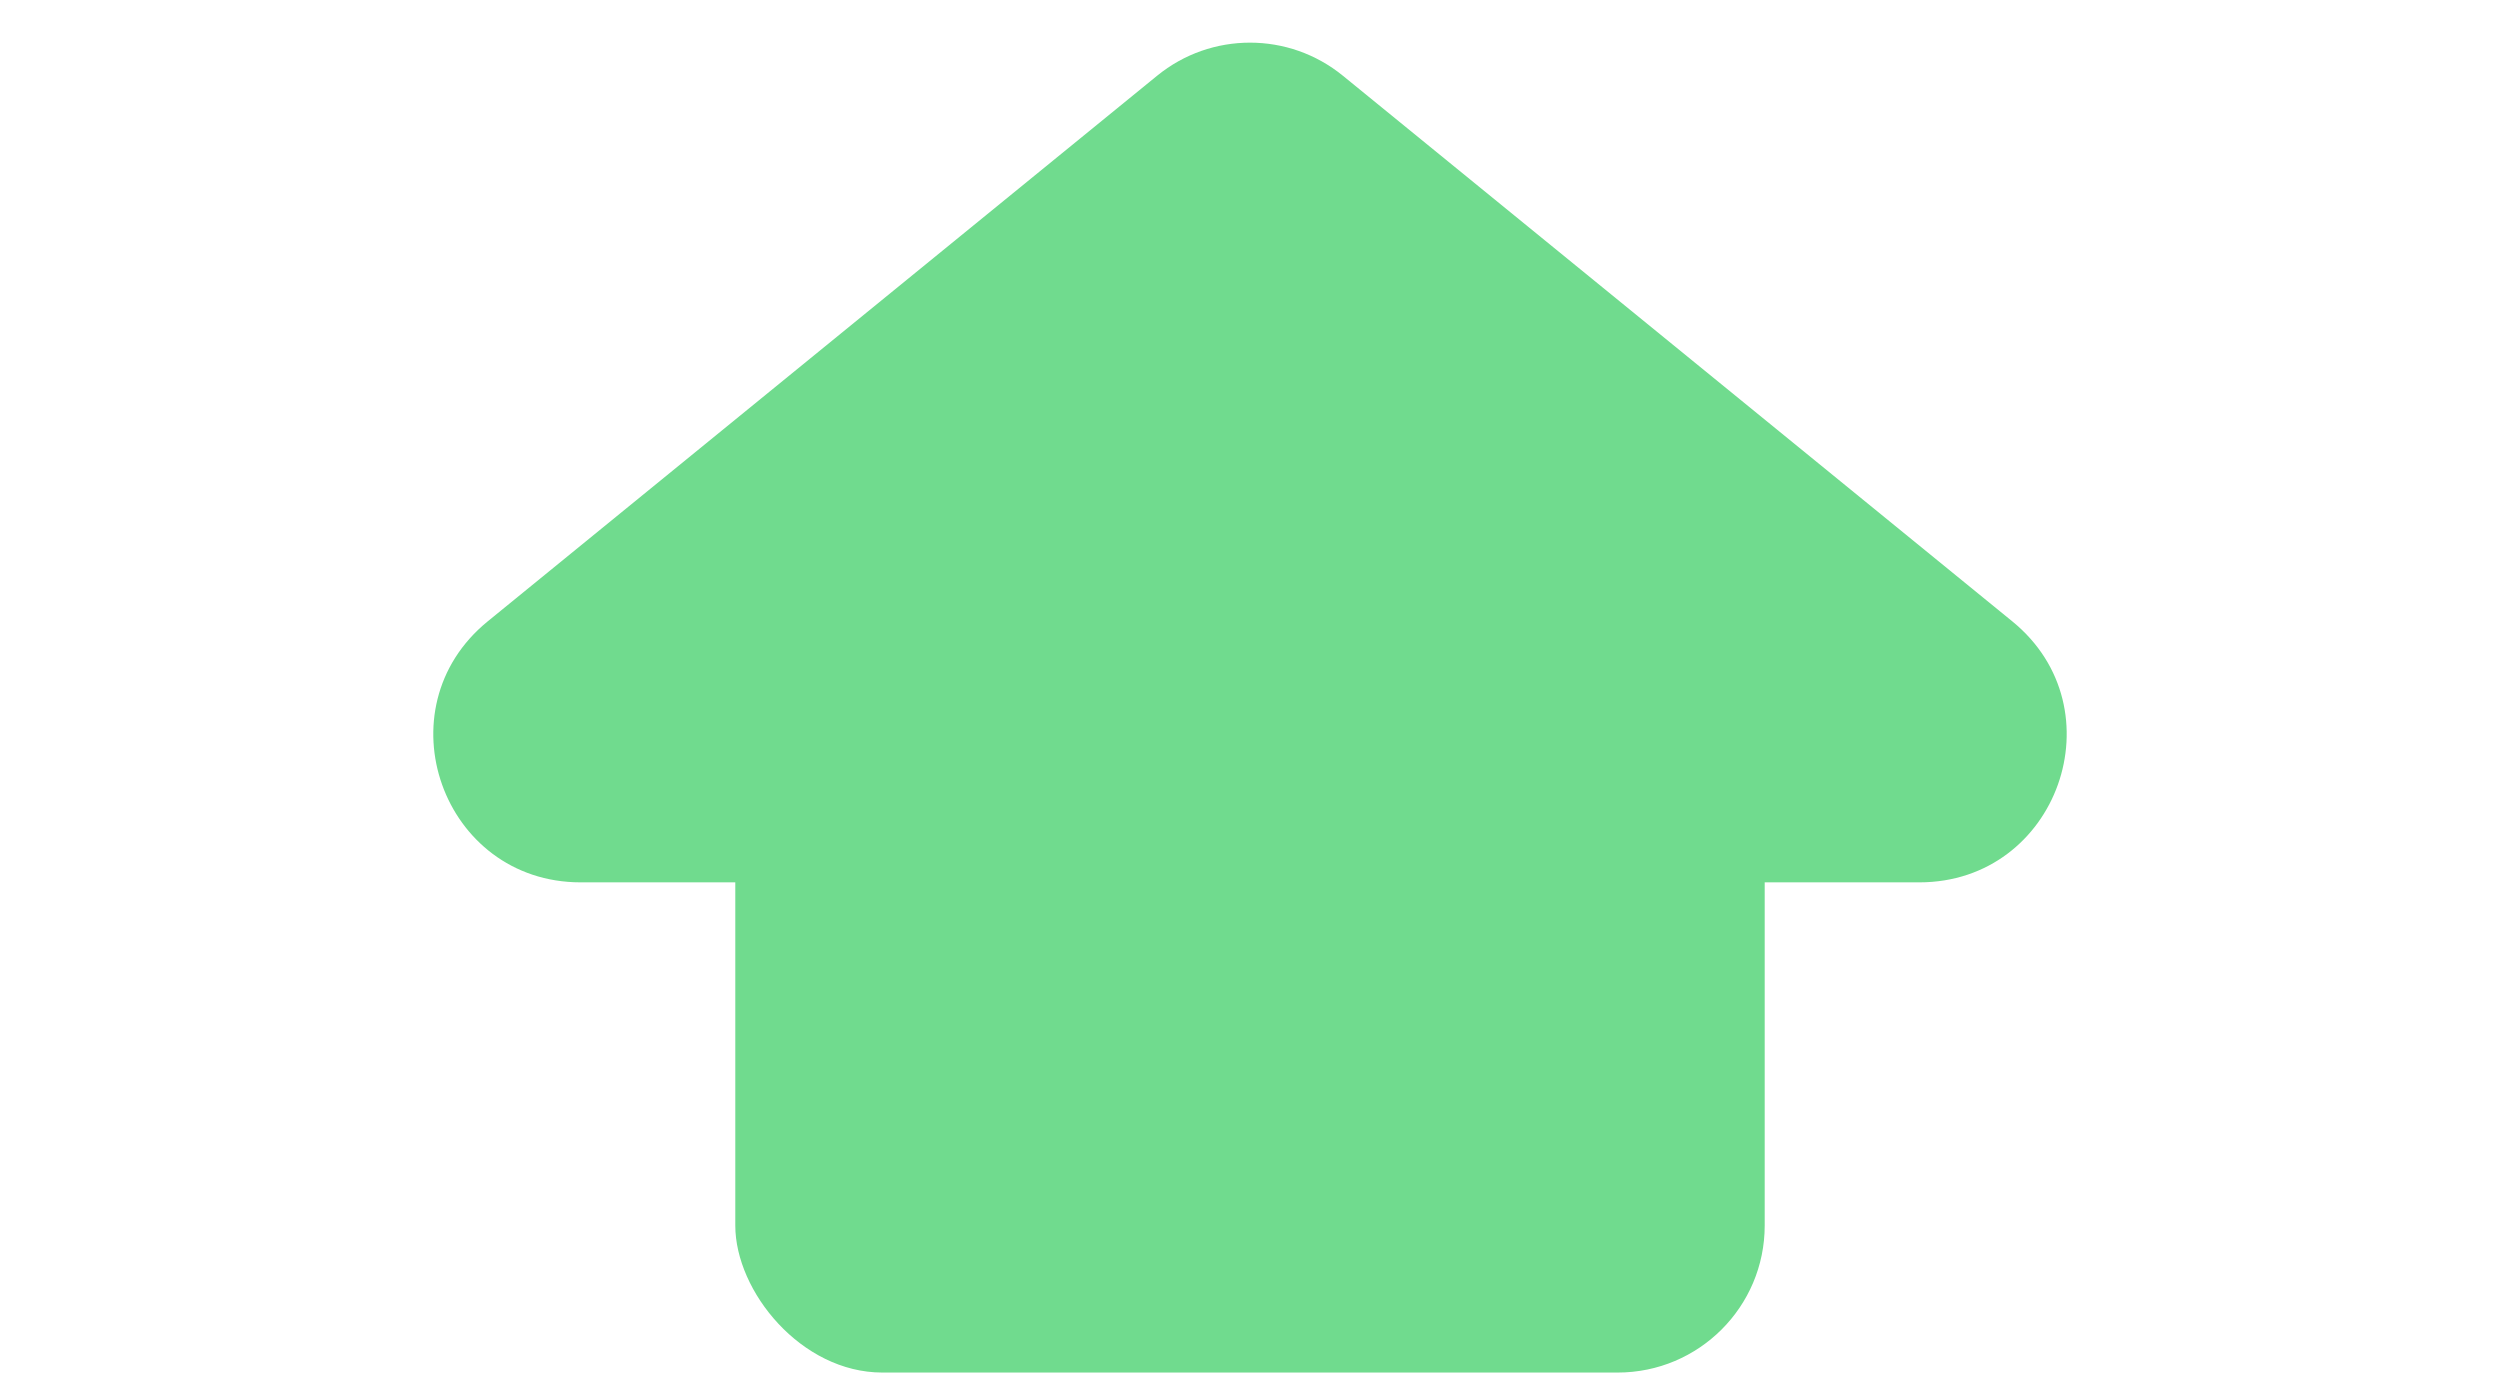 <svg width="51" height="28" viewBox="0 0 51 28" fill="none" xmlns="http://www.w3.org/2000/svg">
<path d="M23.605 1.545C24.708 0.645 26.292 0.645 27.395 1.545L41.05 12.675C43.238 14.458 41.977 18 39.155 18H11.845C9.023 18 7.762 14.458 9.95 12.675L23.605 1.545Z" fill="#70DB8E"/>
<rect x="15" y="15" width="21" height="13" rx="3" fill="#70DB8E"/>
</svg>
